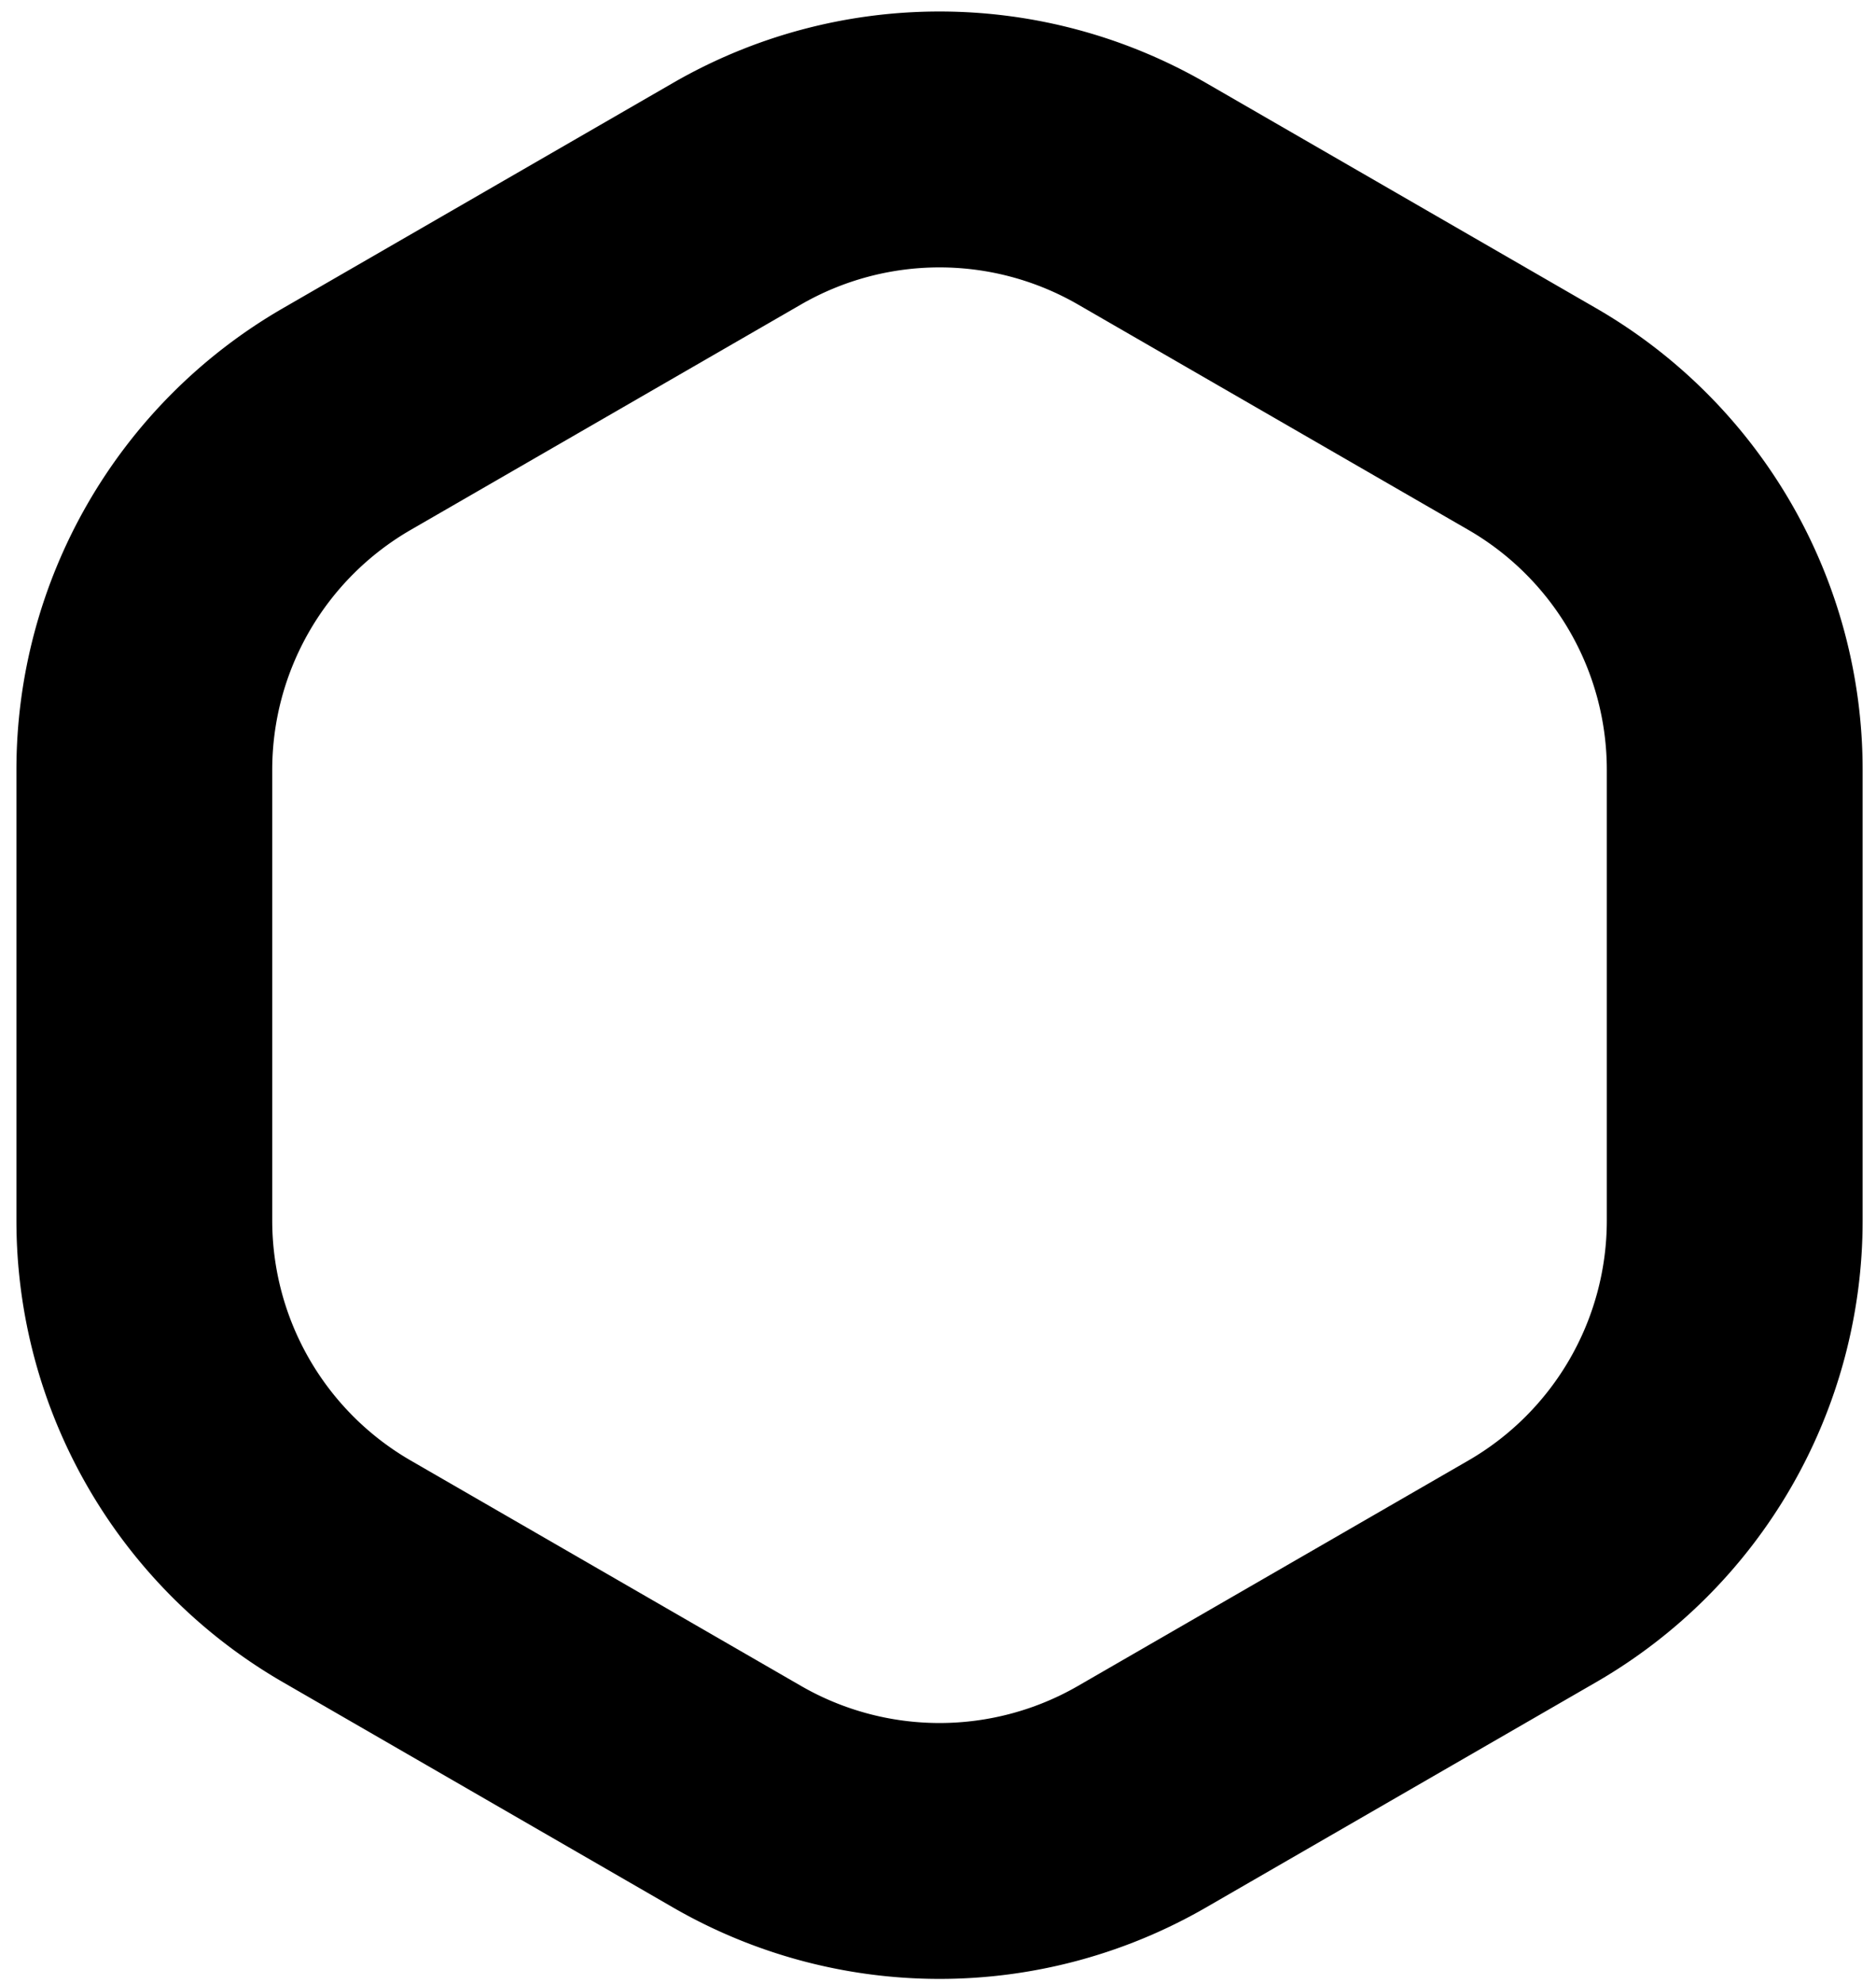 <svg xmlns="http://www.w3.org/2000/svg" fill="#000" viewBox="0 0 88 93">
  <path fill-rule="evenodd" d="M68.873 24.848 50.57 14.282a13 13 0 0 0-13 0l-18.3 10.566a13 13 0 0 0-6.5 11.258V57.24a13 13 0 0 0 6.5 11.258l18.301 10.566a13 13 0 0 0 13 0l18.302-10.566a13 13 0 0 0 6.5-11.258V36.106a13 13 0 0 0-6.5-11.258ZM56.57 3.889a25 25 0 0 0-25 0l-18.3 10.567a25 25 0 0 0-12.5 21.65V57.24a25 25 0 0 0 12.5 21.65l18.301 10.567a25 25 0 0 0 25 0L74.873 78.89a25 25 0 0 0 12.5-21.65V36.106a25 25 0 0 0-12.5-21.65L56.57 3.889Z" clip-rule="evenodd"/>
</svg>
